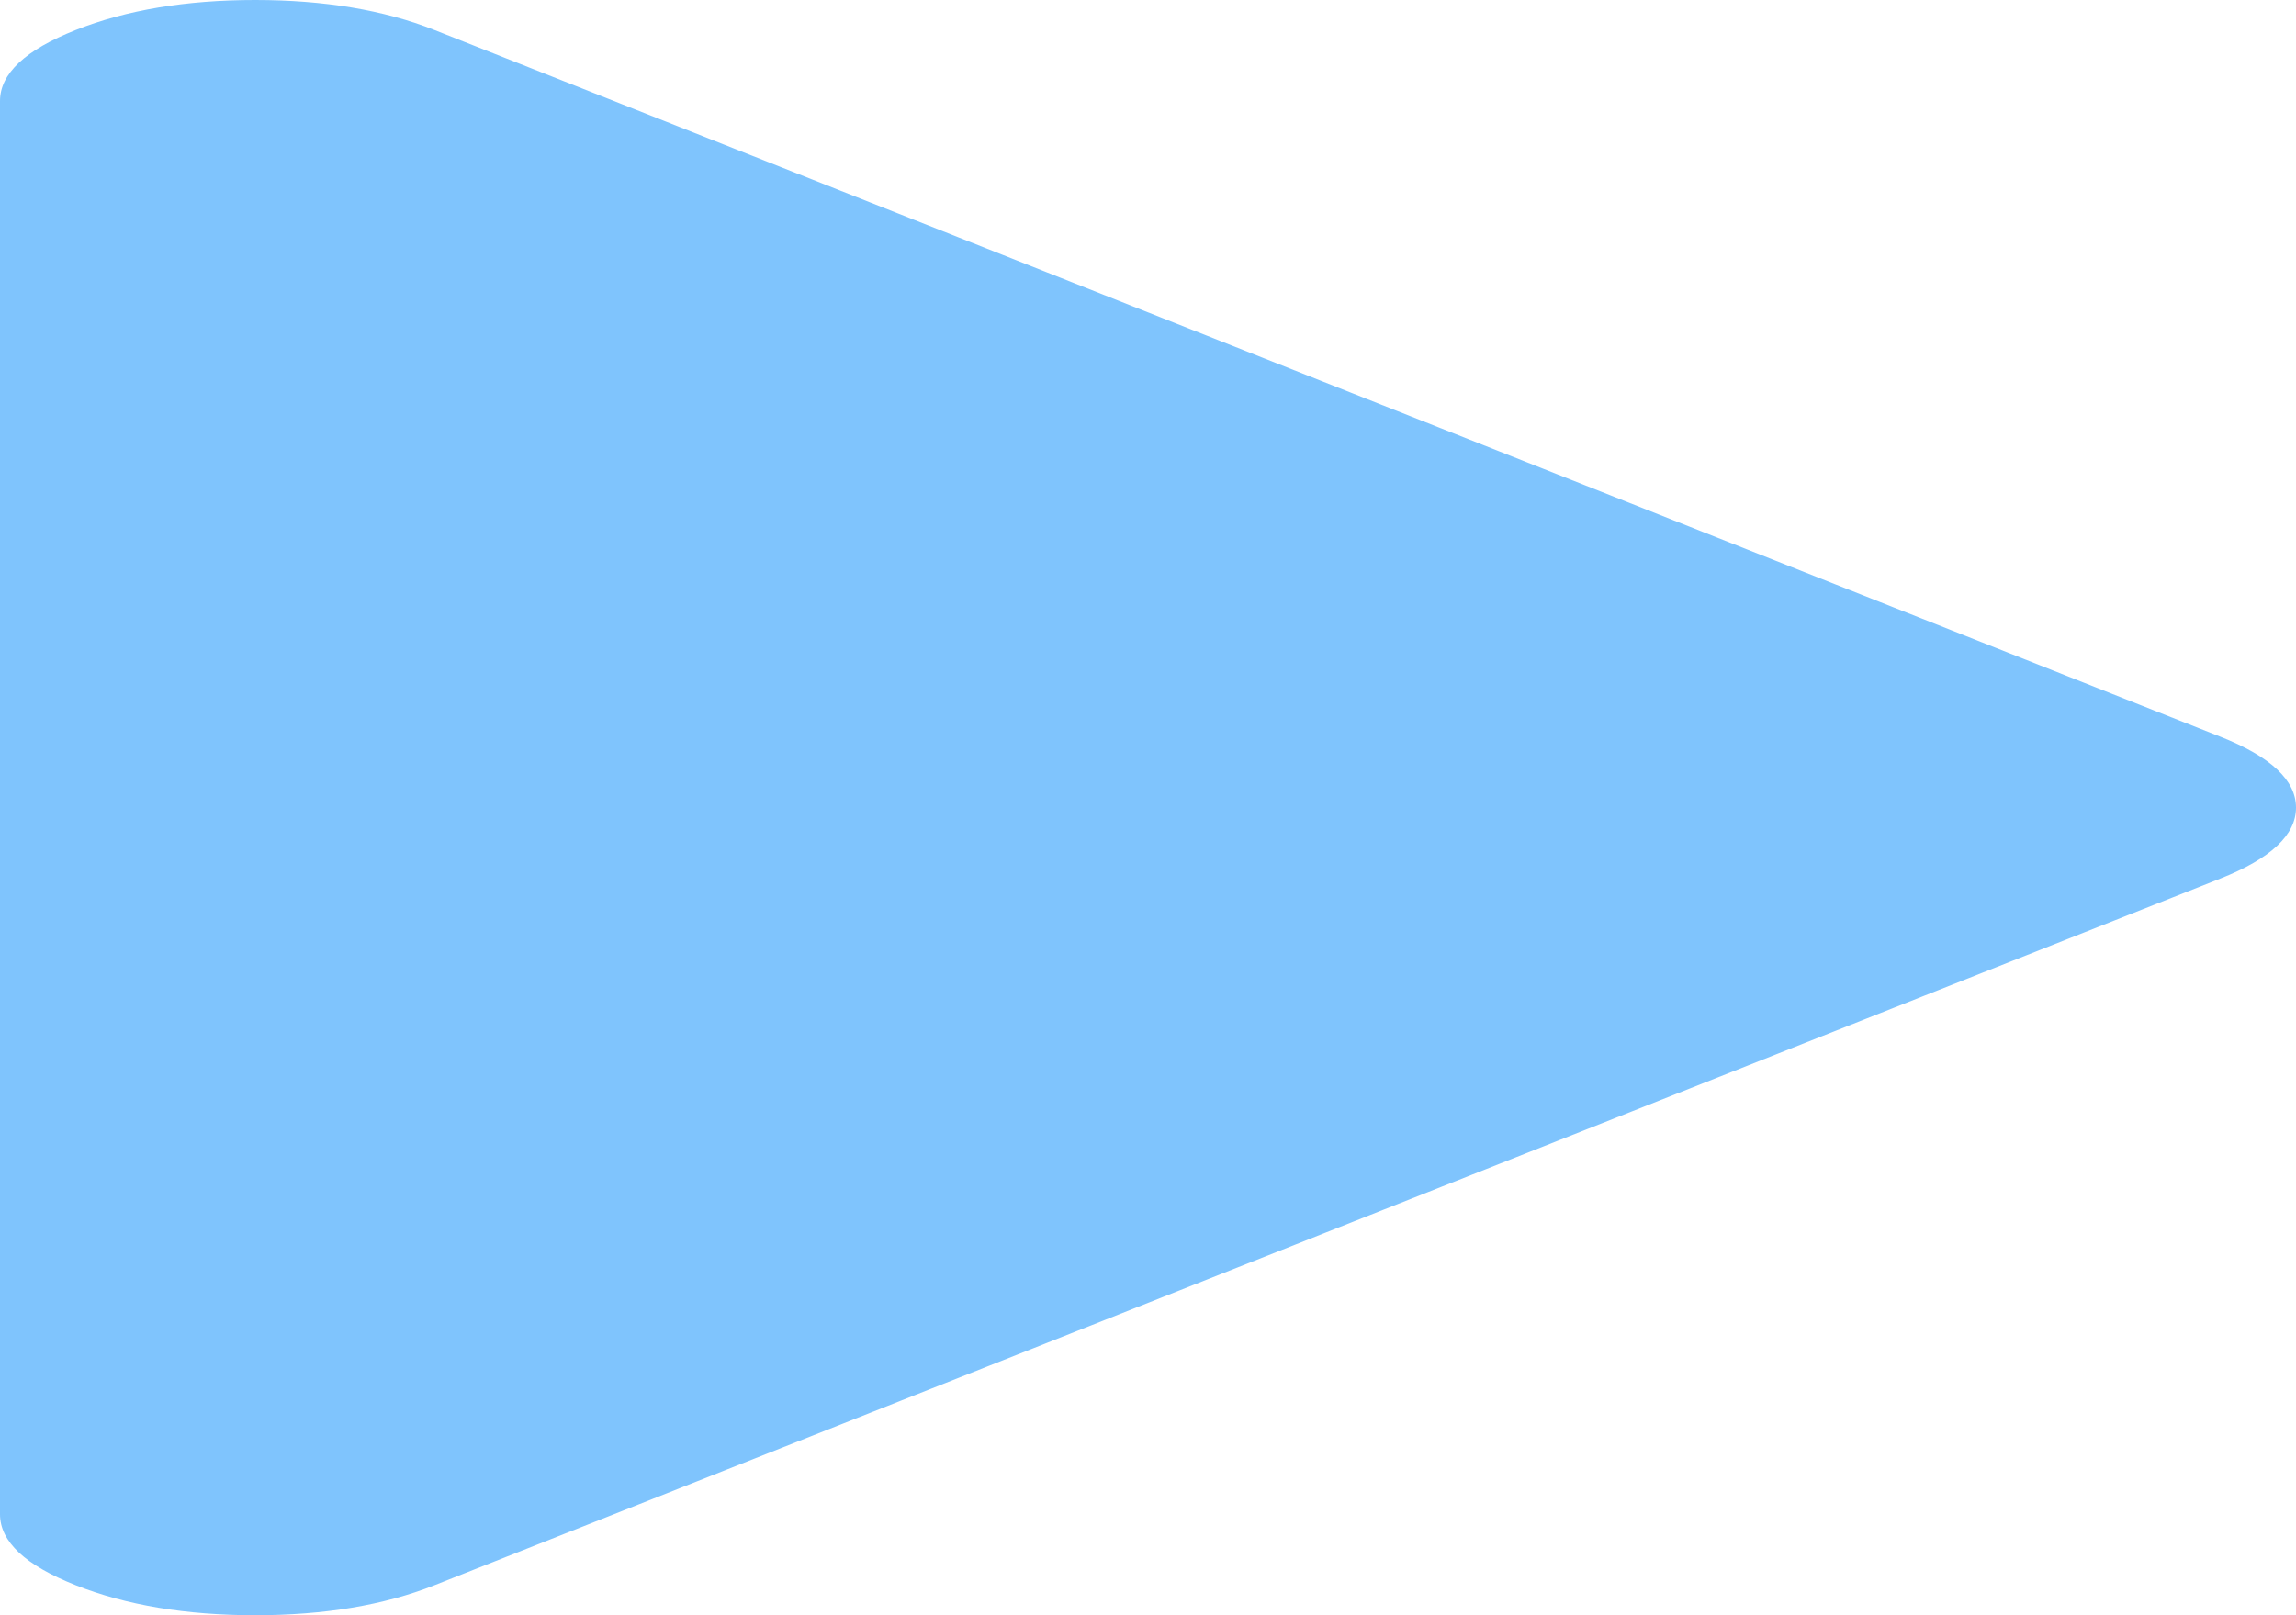 ﻿<?xml version="1.0" encoding="utf-8"?>
<svg version="1.1" xmlns:xlink="http://www.w3.org/1999/xlink" width="27px" height="19px" xmlns="http://www.w3.org/2000/svg">
  <g transform="matrix(1 0 0 1 -1305 -266 )">
    <path d="M 26.109 8.665  C 26.703 8.9  27 9.178  27 9.5  C 27 9.822  26.703 10.1  26.109 10.335  L 5.109 18.647  C 4.516 18.882  3.812 19  3 19  C 2.188 19  1.484 18.882  0.891 18.647  C 0.297 18.412  0 18.134  0 17.812  L 0 1.188  C 0 0.866  0.297 0.588  0.891 0.353  C 1.484 0.118  2.188 0  3 0  C 3.812 0  4.516 0.118  5.109 0.353  L 26.109 8.665  Z " fill-rule="nonzero" fill="#7fc4fd" stroke="none" transform="matrix(1 0 0 1 1305 266 )" />
  </g>
</svg>